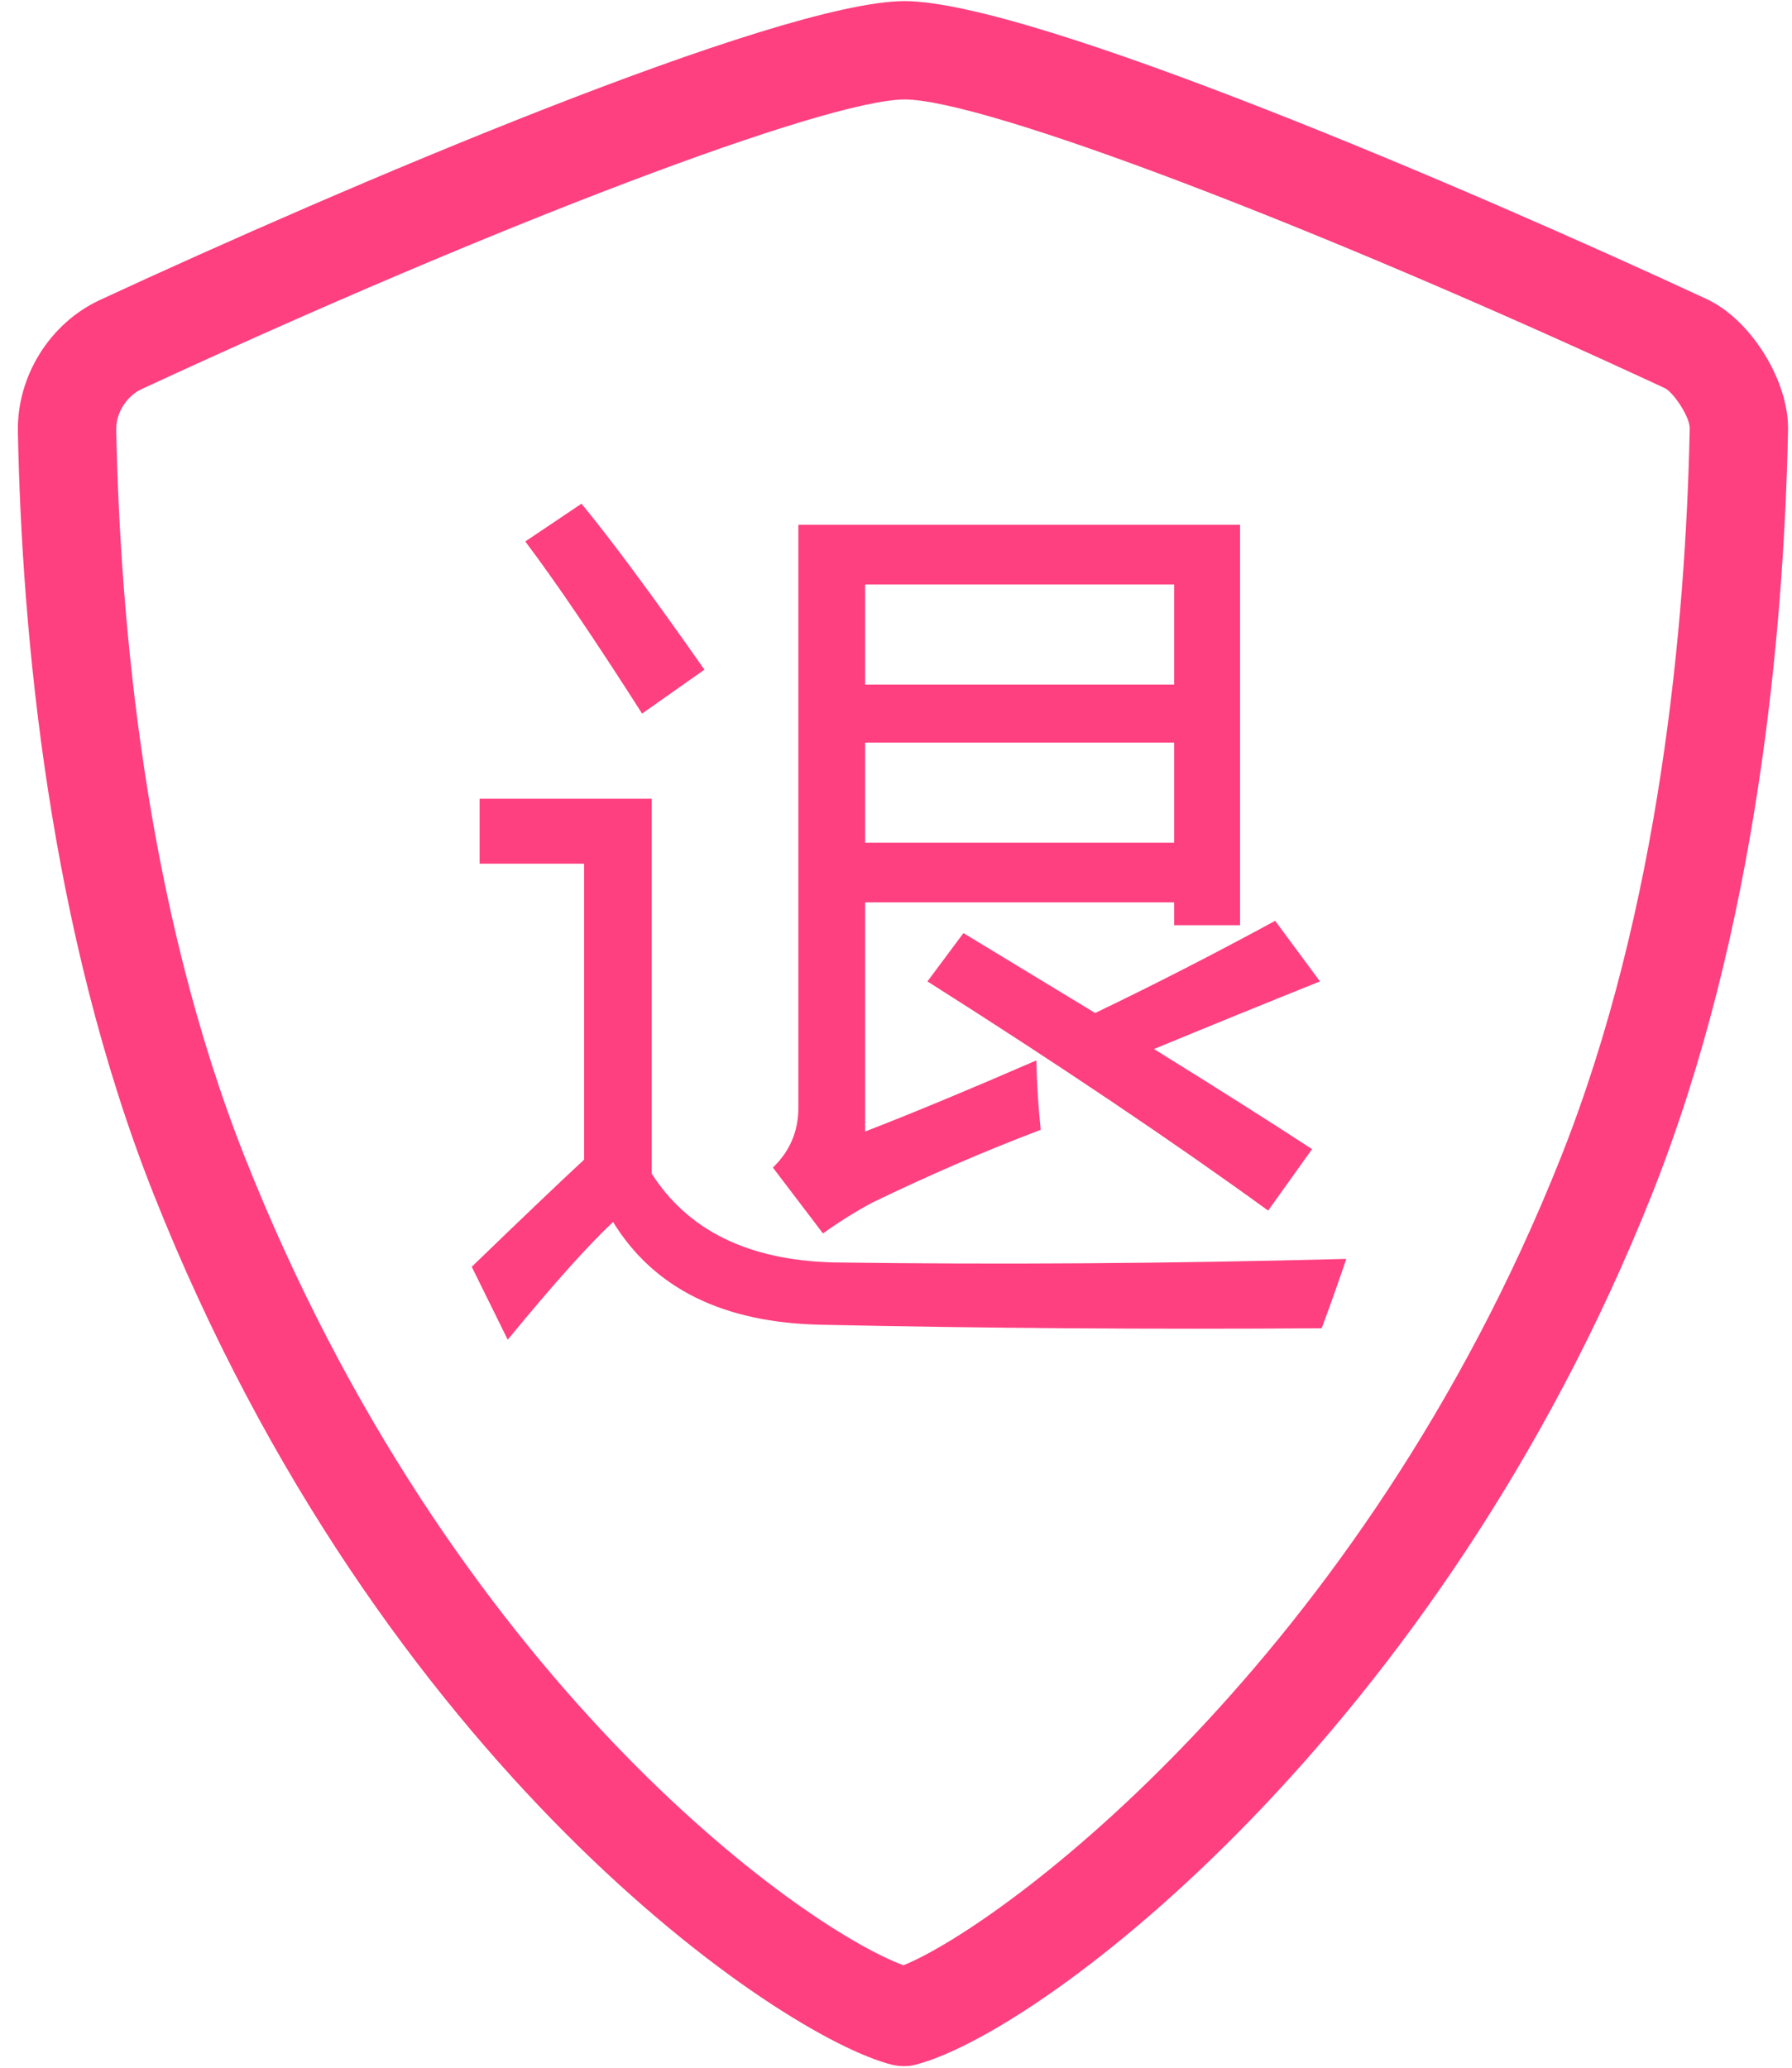<?xml version="1.0" encoding="UTF-8" standalone="no"?>
<svg width="52px" height="60px" viewBox="0 0 52 60" version="1.1" xmlns="http://www.w3.org/2000/svg" xmlns:xlink="http://www.w3.org/1999/xlink">
    <!-- Generator: Sketch 3.8.3 (29802) - http://www.bohemiancoding.com/sketch -->
    <title>Group</title>
    <desc>Created with Sketch.</desc>
    <defs></defs>
    <g id="Page-1" stroke="none" stroke-width="1" fill="none" fill-rule="evenodd">
        <g id="口岸服务" transform="translate(-805, -2376)" fill="#FE3F80">
            <g id="Group" transform="translate(805.5, 2376)">
                <path d="M49.021,8.677 L49.021,8.677 C42.121,5.472 29.458,0.044 25.75,0.032 C22.05,0.046 9.332,5.49 2.4,8.705 C0.945,9.379 -0.013,10.917 0.019,12.53 C0.136,18.384 0.914,26.974 3.958,34.651 C10.556,51.289 22.133,59.093 25.379,59.912 C25.494,59.94 25.611,59.954 25.728,59.954 C25.85,59.954 25.973,59.94 26.091,59.906 C29.808,58.925 41.226,50.266 47.436,34.656 C50.479,27.008 51.263,18.377 51.385,12.482 C51.413,11.053 50.308,9.275 49.021,8.677 L49.021,8.677 Z M44.786,33.601 L44.786,33.601 C39,48.143 28.611,55.852 25.715,57.028 C22.685,55.891 12.592,48.678 6.612,33.598 C3.725,26.319 2.985,18.093 2.873,12.475 C2.862,11.926 3.23,11.466 3.601,11.295 C13.919,6.511 23.446,2.896 25.751,2.886 C28.066,2.895 37.552,6.496 47.816,11.266 C48.075,11.401 48.539,12.108 48.532,12.427 C48.417,18.084 47.671,26.351 44.786,33.601 L44.786,33.601 Z M27.457,27.076 L26.413,28.478 C30.217,30.89 33.513,33.107 36.299,35.128 L37.573,33.345 C36.35,32.546 34.821,31.578 32.986,30.44 C34.549,29.794 36.154,29.14 37.802,28.478 L36.503,26.72 C34.719,27.688 32.978,28.58 31.279,29.395 C30.107,28.682 28.833,27.909 27.457,27.076 L27.457,27.076 Z M24.807,34.899 C26.455,34.101 28.086,33.396 29.699,32.784 C29.631,32.139 29.589,31.468 29.572,30.771 C27.618,31.62 25.962,32.308 24.603,32.835 L24.603,26.184 L33.572,26.184 L33.572,26.847 L35.483,26.847 L35.483,15.228 L22.667,15.228 L22.667,32.147 C22.667,32.827 22.421,33.404 21.928,33.88 L23.381,35.791 C23.856,35.451 24.332,35.154 24.807,34.899 L24.807,34.899 Z M24.603,16.96 L33.572,16.96 L33.572,19.865 L24.603,19.865 L24.603,16.96 L24.603,16.96 Z M24.603,21.547 L33.572,21.547 L33.572,24.452 L24.603,24.452 L24.603,21.547 L24.603,21.547 Z M23.661,36.632 C21.215,36.564 19.465,35.706 18.412,34.058 L18.412,23.178 L13.418,23.178 L13.418,25.063 L16.45,25.063 L16.45,33.65 C15.77,34.279 14.683,35.315 13.189,36.759 L14.233,38.874 C15.575,37.243 16.594,36.105 17.291,35.46 C18.48,37.396 20.501,38.39 23.355,38.441 C28.077,38.543 32.91,38.577 37.853,38.543 C38.142,37.761 38.379,37.09 38.566,36.53 C33.453,36.665 28.485,36.7 23.661,36.632 L23.661,36.632 Z M19.941,19.432 C18.429,17.275 17.24,15.669 16.374,14.616 L14.743,15.712 C15.626,16.884 16.756,18.549 18.132,20.706 L19.941,19.432 L19.941,19.432 Z" id="Shape"></path>
            </g>
        </g>
    </g>
</svg>